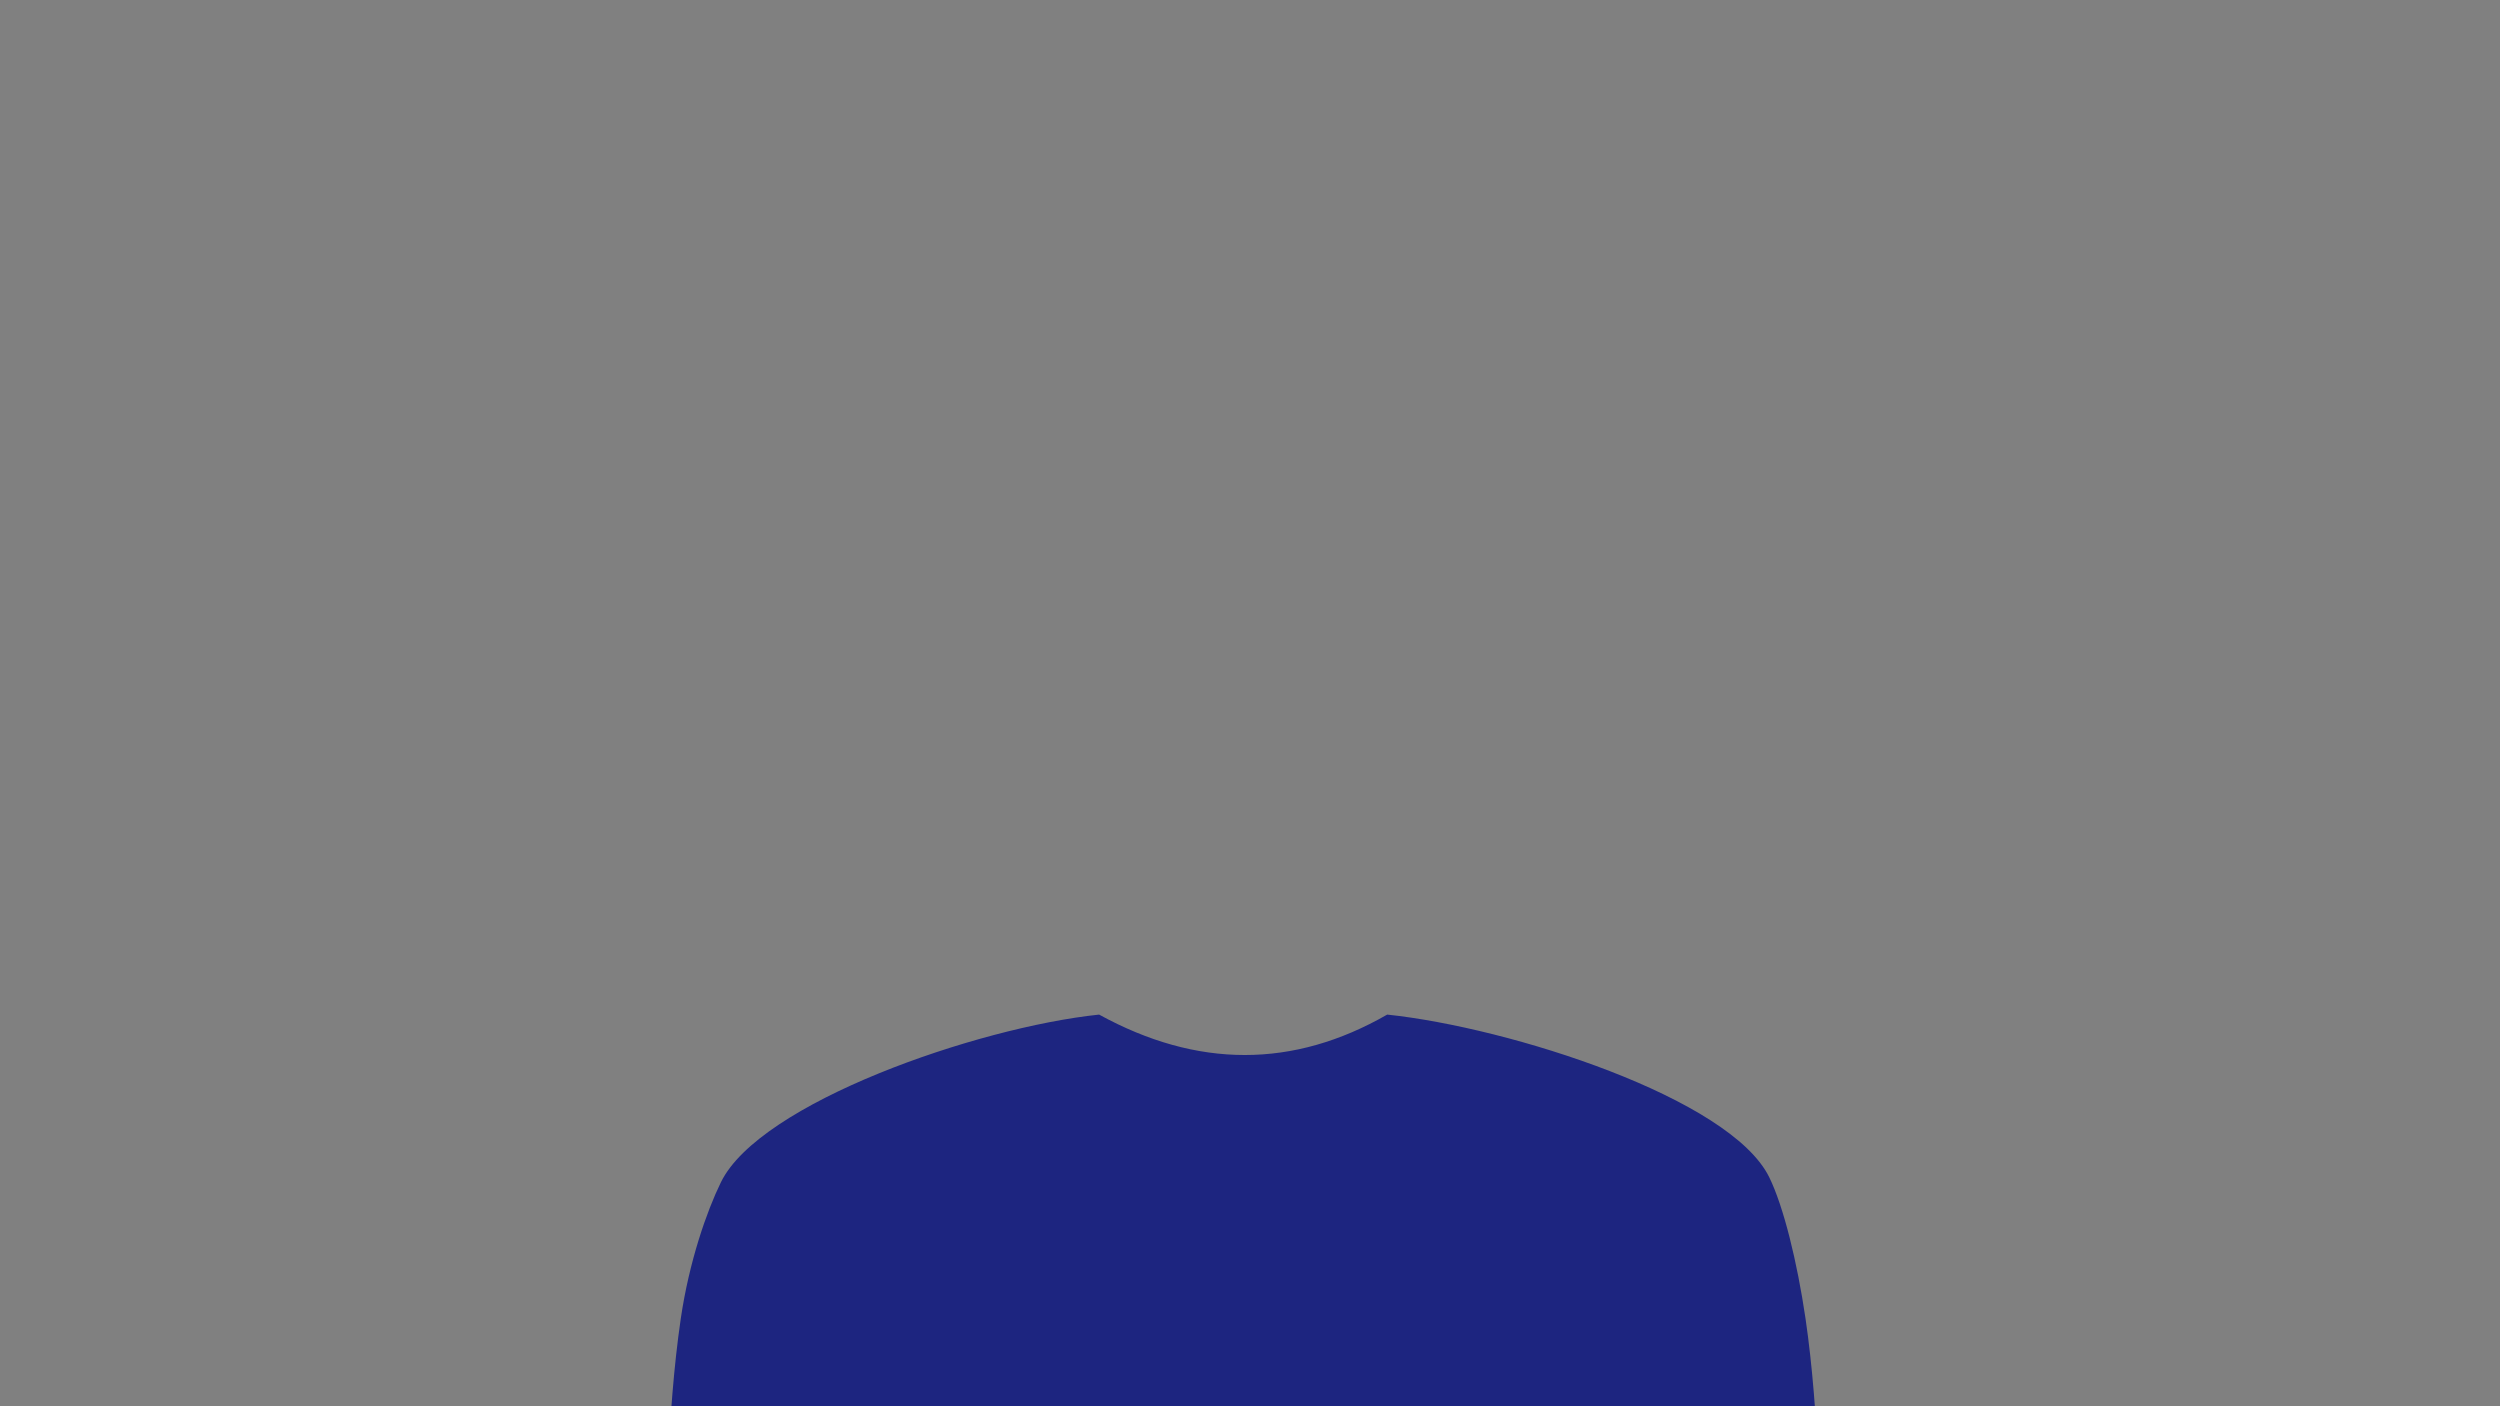 <?xml version="1.0" encoding="UTF-8" standalone="no"?>
<!-- Created with Inkscape (http://www.inkscape.org/) -->

<svg
   width="1280"
   height="720"
   viewBox="0 0 1280 720"
   version="1.1"
   id="svg1"
   sodipodi:docname="mudrac_parts.svg"
   inkscape:version="1.4 (e7c3feb100, 2024-10-09)"
   inkscape:export-filename="mudrac.png"
   inkscape:export-xdpi="96"
   inkscape:export-ydpi="96"
   xmlns:inkscape="http://www.inkscape.org/namespaces/inkscape"
   xmlns:sodipodi="http://sodipodi.sourceforge.net/DTD/sodipodi-0.dtd"
   xmlns:xlink="http://www.w3.org/1999/xlink"
   xmlns="http://www.w3.org/2000/svg"
   xmlns:svg="http://www.w3.org/2000/svg">
  <rect x="0" y="0" width="1280" height="720" fill="#808080" stroke="none"/>
  <sodipodi:namedview
     id="namedview1"
     pagecolor="#ffffff"
     bordercolor="#000000"
     borderopacity="0.25"
     inkscape:showpageshadow="2"
     inkscape:pageopacity="0.0"
     inkscape:pagecheckerboard="0"
     inkscape:deskcolor="#d1d1d1"
     inkscape:document-units="px"
     showguides="true"
     inkscape:zoom="0.25"
     inkscape:cx="-626"
     inkscape:cy="726"
     inkscape:window-width="1920"
     inkscape:window-height="1054"
     inkscape:window-x="0"
     inkscape:window-y="0"
     inkscape:window-maximized="1"
     inkscape:current-layer="layer1">
    <sodipodi:guide
       position="671.12,-1492.785"
       orientation="0,-1"
       id="guide1"
       inkscape:locked="false" />
    <sodipodi:guide
       position="481.947,-377.312"
       orientation="1,0"
       id="guide9"
       inkscape:locked="false" />
    <sodipodi:guide
       position="481.947,-377.239"
       orientation="0,-1"
       id="guide10"
       inkscape:locked="false" />
    <sodipodi:guide
       position="576.734,267.422"
       orientation="0,-1"
       id="guide11"
       inkscape:locked="false" />
    <sodipodi:guide
       position="-376.965,-577.992"
       orientation="1,0"
       id="guide12"
       inkscape:locked="false" />
    <sodipodi:guide
       position="-546.783,-29.417"
       orientation="0,-1"
       id="guide13"
       inkscape:locked="false" />
    <sodipodi:guide
       position="-376.965,29.659"
       orientation="0,-1"
       id="guide3"
       inkscape:locked="false" />
    <sodipodi:guide
       position="-450.707,211.248"
       orientation="0,-1"
       id="guide4"
       inkscape:locked="false" />
  </sodipodi:namedview>
  <defs
     id="defs1">
    <linearGradient
       id="linearGradient17"
       inkscape:collect="always">
      <stop
         style="stop-color:#000000;stop-opacity:1;"
         offset="0.38"
         id="stop17" />
      <stop
         style="stop-color:#4c0c64;stop-opacity:1;"
         offset="1"
         id="stop18" />
    </linearGradient>
    <inkscape:path-effect
       effect="simplify"
       id="path-effect47"
       is_visible="true"
       lpeversion="1.3"
       threshold="134.483"
       steps="1"
       smooth_angles="360"
       helper_size="0"
       simplify_individual_paths="false"
       simplify_just_coalesce="false" />
    <inkscape:path-effect
       effect="perspective-envelope"
       up_left_point="794.936,175.408"
       up_right_point="824.63,176.877"
       down_left_point="794.936,194.109"
       down_right_point="824.467,193.129"
       id="path-effect27"
       is_visible="true"
       lpeversion="1"
       deform_type="perspective"
       horizontal_mirror="false"
       vertical_mirror="false"
       overflow_perspective="false" />
    <inkscape:path-effect
       effect="clone_original"
       css_properties=""
       attributes="style,clip-path,mask"
       linkeditem="#g123"
       is_visible="true"
       method="d"
       allow_transforms="true"
       id="path-effect26"
       lpeversion="1" />
    <inkscape:path-effect
       effect="perspective-envelope"
       up_left_point="794.936,175.408"
       up_right_point="824.32,176.793"
       down_left_point="794.936,194.109"
       down_right_point="824.205,193.416"
       id="path-effect15"
       is_visible="true"
       lpeversion="1"
       deform_type="perspective"
       horizontal_mirror="false"
       vertical_mirror="false"
       overflow_perspective="false" />
    <inkscape:path-effect
       effect="clone_original"
       css_properties=""
       attributes="style,clip-path,mask"
       linkeditem="#g125"
       is_visible="true"
       method="d"
       allow_transforms="true"
       id="path-effect3"
       lpeversion="1" />
    <inkscape:path-effect
       effect="perspective-envelope"
       up_left_point="749.735,176.62"
       up_right_point="779.984,175.408"
       down_left_point="750.023,193.358"
       down_right_point="779.984,194.109"
       id="path-effect2"
       is_visible="true"
       lpeversion="1"
       deform_type="perspective"
       horizontal_mirror="false"
       vertical_mirror="false"
       overflow_perspective="false" />
    <radialGradient
       inkscape:collect="always"
       xlink:href="#linearGradient17"
       id="radialGradient25"
       gradientUnits="userSpaceOnUse"
       cx="731.369"
       cy="182.699"
       fx="731.369"
       fy="182.699"
       r="5.878"
       gradientTransform="translate(663.91,263.171)" />
  </defs>
  <g
     inkscape:label="character"
     inkscape:groupmode="layer"
     id="layer1">
    <path
       id="path15"
       style="opacity:1;fill:#f4c691;fill-opacity:1;stroke:none;stroke-width:3.948;stroke-linecap:round;stroke-linejoin:round;stroke-dasharray:none;stroke-opacity:1"
       inkscape:label="waist"
       d="m -438.101,448.458 c 0,0 14.647,65.264 -20.183,66.973 -34.83,1.709 -130.706,49.857 -131.461,91.977 -1.425,79.484 23.943,85.809 42.963,142.01 55.498,163.991 -10.858,489.218 -17.106,515.697 -3.517,14.906 141.349,60.914 156.154,46.379 18.54,-18.203 43.415,-17.709 59.984,-0.273 17.676,18.6 156.494,-28.711 152.607,-46.105 -10.424,-46.652 -54.025,-460.432 -9.615,-515.697 39.88,-49.628 42.599,-66.082 40.851,-142.01 -0.992,-43.079 -95.732,-89.877 -128.064,-90.654 -32.332,-0.777 -22.913,-68.295 -22.913,-68.295 z"
       sodipodi:nodetypes="czsssssssszcc" />
    <g
       id="g37"
       inkscape:label="cape_back"
       transform="matrix(1.974,0,0,1.974,-2039.639,7.608)"
       inkscape:export-filename="../main_character/cape_back.svg"
       inkscape:export-xdpi="96"
       inkscape:export-ydpi="96">
      <path
         id="path32-6"
         style="fill:#070d52;fill-opacity:1;stroke:none;stroke-width:0.6;stroke-linecap:round;stroke-linejoin:round;stroke-dasharray:none;stroke-opacity:1"
         inkscape:label="back_down"
         d="m 1196.052,720 c 0.14,122.929 -0.543,294.404 -0.543,294.404 0,0 46.095,8.018 69.371,7.969 25.758,-0.055 50.974,-9.093 76.732,-9.146 20.83,-0.043 41.251,7.237 62.08,7.139 21.249,-0.1 42.029,-6.977 63.26,-7.877 16.306,-0.691 48.924,1.916 48.924,1.916 0,0 -0.685,-171.476 -0.545,-294.404 h -53.332 L 1336.853,596.111 1229.999,720 Z" />
      <path
         id="path21"
         style="fill:#1d2580;fill-opacity:1;stroke:none;stroke-width:0.6;stroke-linecap:round;stroke-linejoin:round;stroke-dasharray:none;stroke-opacity:1"
         inkscape:label="back_up"
         d="m 1196.052,720 h 33.947 l 106.853,-123.889 125.147,123.889 h 53.332 c 0.068,-59.991 0.277,-111.248 0.965,-119.912 2.097,-26.419 -9.646,-183.254 -10.484,-197.932 -0.53,-9.274 -0.537,-38.716 -4.258,-64.018 -2.167,-14.741 -5.7,-29.071 -9.405,-36.636 -10.064,-20.548 -67.225,-38.845 -99.095,-42.2 -24.348,13.978 -49.256,13.978 -74.723,0 -31.87,3.355 -88.018,22.919 -98.082,43.467 -3.705,7.564 -8.251,20.628 -10.418,35.369 -3.72,25.301 -3.728,54.744 -4.258,64.018 -0.839,14.677 -12.581,171.513 -10.484,197.932 0.688,8.664 0.895,59.921 0.963,119.912 z"
         sodipodi:nodetypes="cccccssssccscssc" />
    </g>
    <g
       id="g31"
       inkscape:label="leg_l"
       style="fill:#f4c691;fill-opacity:1;stroke:none"
       transform="matrix(1.974,0,0,1.974,-608.665,7.608)">
      <path
         style="opacity:1;fill:#f4c691;fill-opacity:1;stroke:none;stroke-width:2;stroke-linecap:round;stroke-linejoin:round;stroke-dasharray:none;stroke-opacity:1"
         d="m 549.338,877.529 c 0.235,-12.92 3.387,-31.87 8.452,-39.926 7.739,-12.308 19.246,-10.375 26.153,-10.438 7.429,-0.068 13.342,5.2 16.414,16.055 3.249,11.478 2.669,32.199 2.992,43.514 0.629,22.016 0.587,158.594 -5.749,165.767 -6.337,7.173 -23.444,9.291 -30.732,-0.531 -4.498,-6.062 -5.197,-25.118 -8.995,-58.856 -5.57,-49.488 -8.736,-104.56 -8.536,-115.585 z"
         id="path17"
         sodipodi:nodetypes="sssssssss"
         inkscape:label="leg_lower_l" />
      <path
         style="opacity:1;fill:#f4c691;fill-opacity:1;stroke:none;stroke-width:2;stroke-linecap:round;stroke-linejoin:round;stroke-dasharray:none;stroke-opacity:1"
         d="m 536.347,720 c -4.193,-32.687 -5.295,-80.8 7.968,-100.203 6.195,-9.063 20.777,-10.364 31.674,-9.028 12.397,1.52 27.51,8.071 32.486,18.673 10.991,23.416 6.29,98.128 3.774,115.74 -2.516,17.613 -5.452,80.096 -15.097,95.192 -9.645,15.097 -40.677,3.355 -40.677,-15.935 0,-19.29 -15.633,-69.398 -20.129,-104.44 z"
         id="path16"
         sodipodi:nodetypes="ssasssss"
         inkscape:label="leg_upper_l" />
    </g>
    <g
       id="g32"
       inkscape:label="leg_r"
       transform="matrix(-1.974,0,0,1.974,1881.636,17.115)"
       style="fill:#f4c691;fill-opacity:1;stroke:none">
      <use
         x="0"
         y="0"
         xlink:href="#path17"
         id="use31"
         inkscape:label="leg_lower_r"
         style="opacity:1;fill:#f4c691;fill-opacity:1;stroke:none" />
      <use
         x="0"
         y="0"
         xlink:href="#path16"
         id="use32"
         inkscape:label="leg_upper_r"
         style="opacity:1;fill:#f4c691;fill-opacity:1;stroke:none" />
    </g>
    <g
       id="g29"
       inkscape:label="torso"
       style="fill:#f4c691;fill-opacity:1;stroke:none"
       transform="matrix(1.974,0,0,1.974,-608.665,7.608)" />
    <g
       id="g23"
       inkscape:label="shoes"
       transform="matrix(1.974,0,0,1.974,-614.321,313.078)">
      <g
         id="g8"
         inkscape:label="shoe_r"
         transform="matrix(-1.51,0,0,1.51,1400.116,66.555)"
         style="display:inline">
        <path
           style="fill:#322505;fill-opacity:1;stroke-width:0.6;stroke-linecap:round;stroke-linejoin:round"
           d="m 457.145,684.126 c -2.597,1.839 -1.768,10.165 2.475,11.667 h 38.184 c 3.717,0 5.933,-9.281 2.74,-12.816 -3.709,-4.107 -36.858,-3.484 -43.399,1.149 z"
           id="path6"
           sodipodi:nodetypes="sccss" />
        <path
           style="fill:#3e2d06;fill-opacity:1;stroke-width:0.6;stroke-linecap:round;stroke-linejoin:round"
           d="m 457.145,684.126 c 8.132,-13.435 7.078,-30.149 9.907,-29.795 2.828,0.354 19.684,-1.932 22.159,1.25 2.475,3.182 0.08,20.764 8.079,25.949 -17.231,-0.453 -31.175,-0.34 -40.145,2.596 z"
           id="path7"
           sodipodi:nodetypes="csscc" />
        <path
           style="fill:#322505;fill-opacity:1;stroke-width:0.6;stroke-linecap:round;stroke-linejoin:round"
           d="m 483.944,654.279 c 1.103,5.883 3.545,19.792 7.285,24.796 -0.598,-3.994 -4.554,-17.085 -3.826,-24.393 -1.149,-0.264 -2.303,-0.35 -3.459,-0.403 z"
           id="path8"
           sodipodi:nodetypes="cccc" />
      </g>
      <g
         id="g8-2"
         inkscape:label="shoe_l"
         transform="matrix(1.51,0,0,1.51,-136.153,66.555)"
         style="display:inline">
        <path
           style="fill:#322505;fill-opacity:1;stroke-width:0.6;stroke-linecap:round;stroke-linejoin:round"
           d="m 457.145,684.126 c -2.597,1.839 -1.768,10.165 2.475,11.667 h 38.184 c 3.717,0 5.933,-9.281 2.74,-12.816 -3.709,-4.107 -36.858,-3.484 -43.399,1.149 z"
           id="path6-6"
           sodipodi:nodetypes="sccss" />
        <path
           style="fill:#3e2d06;fill-opacity:1;stroke-width:0.6;stroke-linecap:round;stroke-linejoin:round"
           d="m 457.145,684.126 c 8.132,-13.435 7.078,-30.149 9.907,-29.795 2.828,0.354 19.684,-1.932 22.159,1.25 2.475,3.182 0.08,20.764 8.079,25.949 -17.231,-0.453 -31.175,-0.34 -40.145,2.596 z"
           id="path7-4"
           sodipodi:nodetypes="csscc" />
        <path
           style="fill:#322505;fill-opacity:1;stroke-width:0.6;stroke-linecap:round;stroke-linejoin:round"
           d="m 483.944,654.279 c 1.103,5.883 3.545,19.792 7.285,24.796 -0.598,-3.994 -4.554,-17.085 -3.826,-24.393 -1.149,-0.264 -2.303,-0.35 -3.459,-0.403 z"
           id="path8-12"
           sodipodi:nodetypes="cccc" />
      </g>
    </g>
    <g
       id="g27"
       inkscape:label="face"
       transform="matrix(1.974,0,0,1.974,-1860.964,-404.823)">
      <path
         style="fill:#f4c691;fill-opacity:1;stroke:#000000;stroke-linecap:round;stroke-linejoin:round;stroke-opacity:1"
         d="m 834.673,162.622 c 7.18,12.857 0.241,58.072 -2.857,67.502 -3.864,11.761 -27.954,27.528 -43.742,27.517 -26.952,-0.018 -39.861,-18.702 -42.215,-27.517 -2.424,-9.079 -5.293,-55.885 -1.48,-65.668 25.293,-6.332 64.16,-8.721 90.294,-1.833 z"
         id="path1"
         sodipodi:nodetypes="cssscc"
         inkscape:label="skin" />
      <path
         id="path3"
         style="fill:#838383;fill-opacity:1;stroke:#797979;stroke-width:0.8;stroke-linecap:round;stroke-linejoin:round;stroke-dasharray:none;stroke-opacity:1"
         d="m 788.539,222.378 c -13.735,-0.08 -17.122,7.375 -27.426,5.213 -2.819,6.664 -1.599,15.537 0.453,22.449 1.829,1.152 3.368,4.21 3.367,6.947 -9.9e-4,4.254 6.598,8.508 9.099,9.651 4.702,2.148 11.836,1.354 14.104,10.601 6.221,-6.312 8.078,-4.562 12.751,-8.924 1.552,-1.448 4.007,-7.103 7.016,-9.174 2.325,-1.6 6.324,-11.078 7.745,-11.648 0.637,-4.571 1.611,-13.083 0.302,-20.729 -10.258,1.625 -13.952,-4.307 -27.41,-4.385 z m -0.522,10.61 c 4.27,-0.03 13.341,4.041 18.379,2.75 1.481,-0.38 4.403,0.051 5.531,-1.355 -2.306,7.562 -2.968,7.359 -6.419,10.821 -3.711,3.724 -11.625,2.31 -16.97,2.31 -5.344,0 -15.059,1.22 -18.32,-2.374 -3.946,-4.35 -3.042,-3.81 -4.671,-10.279 1.299,1.429 2.553,1.444 4.533,1.974 4.547,1.216 13.78,-3.817 17.936,-3.846 z"
         sodipodi:nodetypes="sccsscssccssscssscss"
         inkscape:label="beard" />
      <path
         style="stroke-width:0.947;stroke-linecap:round;stroke-linejoin:round"
         d="m 787.449,194.18 c -2.67,7.356 -0.934,7.885 -7.835,17.581 -1.226,1.723 -1.873,3.272 -1.73,4.688 0.143,1.416 1.018,2.675 2.529,3.319 3.299,1.405 5.24,1.157 7.837,-0.385 -2.833,1.123 -4.775,0.897 -7.413,-0.464 -1.254,-0.647 -1.9,-1.487 -2.009,-2.566 -0.109,-1.079 0.349,-2.452 1.541,-4.015 2.694,-3.53 5.79,-7.912 7.081,-18.158 z"
         id="path2"
         sodipodi:nodetypes="cssscsssc"
         inkscape:label="nose" />
      <g
         id="g125"
         inkscape:label="r_eye"
         transform="matrix(0.889,0,0,0.889,90.042,20.525)">
        <path
           style="fill:#ffffff;fill-opacity:1;stroke:#000000;stroke-width:0.5;stroke-linecap:round;stroke-linejoin:round;stroke-dasharray:none;stroke-opacity:1"
           d="m 795.472,190.99 c 6.098,-3.962 9.91,-9.782 18.203,-10.151 4.095,-0.182 7.727,0.485 11.662,0.119 0.413,-0.038 0.458,0.096 0.497,0.231 0.865,3.06 -3.863,11.283 -9.167,12.468 -6.847,1.529 -17.578,-1.252 -20.997,-2.012 -0.432,-0.096 -0.731,-0.009 -0.733,-0.275 -0.002,-0.231 0.167,-0.141 0.536,-0.381 z"
           id="path4"
           sodipodi:nodetypes="ssssssss"
           inkscape:label="white" />
        <path
           style="fill:#929292;fill-opacity:1;stroke:#797979;stroke-width:0.6;stroke-linecap:round;stroke-linejoin:round;stroke-dasharray:none;stroke-opacity:1"
           d="m 822.812,179.02 c -2.818,-0.171 -12.587,-0.421 -15.492,0.739 -2.905,1.16 -6.316,4.843 -7.546,5.416 -1.515,0.705 -3.126,1.44 -3.606,0.212 -0.186,-0.475 0.461,-1.503 1.559,-2.636 2.629,-2.712 7.377,-6.787 10.569,-7.032 3.554,-0.272 13.982,-0.441 15.197,-0.183 1.351,0.286 1.881,0.794 1.893,1.798 0.013,1.128 -1.415,1.757 -2.574,1.686 z"
           id="path112-1"
           sodipodi:nodetypes="sssssssss"
           inkscape:label="eyebrow" />
        <g
           id="g122-9"
           transform="translate(88.077,17.569)"
           inkscape:label="cornea">
          <g
             id="g120-8"
             transform="matrix(0.809,0,0,0.809,131.732,22.718)">
            <circle
               style="fill:url(#radialGradient25);fill-opacity:1;stroke:none;stroke-width:1.002;stroke-linecap:round;stroke-linejoin:round;stroke-dasharray:none;stroke-opacity:1"
               id="path113-8"
               cx="731.369"
               cy="182.699"
               r="5.878" />
          </g>
          <g
             id="g121-3"
             transform="matrix(0.088,0,0,0.088,663.605,155.854)">
            <path
               style="font-size:7.382px;font-family:'Liberation Sans';-inkscape-font-specification:'Liberation Sans';fill:#ffffff;fill-opacity:1;stroke-width:3.944;stroke-linecap:round;stroke-linejoin:round"
               d="m 671.474,157.052 c -1.872,-5.35 -3.814,-9.406 -6.033,-12.033 -5.86,-0.542 -6.08,-1.351 -6.027,-2.77 0.092,-2.564 3.95,-2.498 5.327,-2.498 2.378,0 4.322,0.811 5.833,2.433 1.511,1.622 3.1,4.622 4.766,9 3.846,8.627 9.462,25.568 12.446,34.324 0.582,1.711 0.567,3.629 -0.937,3.986 -1.504,0.357 -2.291,0.222 -3.386,-2.288 -1.095,-2.51 -9.29,-24.355 -9.29,-24.355 0,0 -7.268,16.186 -11.343,24.846 -1.446,3.074 -3.03,2.659 -4.129,2.296 -0.997,-0.331 -1.468,-2.393 -1.077,-3.368 2.915,-7.28 13.849,-29.573 13.849,-29.573 z"
               id="text120-6-9-3"
               aria-label="λ"
               sodipodi:nodetypes="ccssscszzcsssc" />
          </g>
        </g>
      </g>
      <g
         id="g2"
         transform="matrix(0.889,0,0,0.889,91.3,20.525)"
         inkscape:label="l_eye">
        <use
           x="0"
           y="0"
           xlink:href="#path4"
           id="use20"
           inkscape:label="white"
           transform="matrix(-1,0,0,1,1568.745,0)" />
        <use
           x="0"
           y="0"
           xlink:href="#path112-1"
           id="use21"
           inkscape:label="eyebrow"
           transform="matrix(-1,0,0,1,1569.268,0)" />
        <use
           x="0"
           y="0"
           xlink:href="#g122-9"
           id="use2"
           transform="translate(-53.812)"
           inkscape:label="cornea" />
      </g>
      <g
         id="g21"
         inkscape:label="blink"
         style="display:none">
        <path
           d="m 668.619,164.478 c -1.484,3.519 -4.586,7.55 -8.244,8.367 -6.847,1.529 -17.578,-1.252 -20.997,-2.012 l 7.781,-7.182 7.421,-2.794 13.034,-0.111 z"
           style="fill:#f4c691;fill-opacity:1;stroke:none;stroke-width:0.5;stroke-linecap:round;stroke-linejoin:round;stroke-dasharray:none;stroke-opacity:1"
           id="path1-4"
           transform="translate(157.28,19.799)"
           inkscape:label="fill_r"
           sodipodi:nodetypes="csccccc" />
        <path
           d="m 825.899,184.277 c -1.484,3.519 -4.586,7.55 -8.244,8.367 -6.847,1.529 -17.578,-1.252 -20.997,-2.012"
           style="display:inline;fill:none;fill-opacity:1;stroke:#000000;stroke-width:0.5;stroke-linecap:round;stroke-linejoin:round;stroke-dasharray:none;stroke-opacity:1"
           id="path1-4-2"
           inkscape:label="lid_r"
           sodipodi:nodetypes="csc" />
        <use
           x="0"
           y="0"
           xlink:href="#path1-4"
           id="use22"
           transform="matrix(-1,0,0,1,1575.795,-9.9442605e-7)"
           inkscape:label="fill_l" />
        <use
           x="0"
           y="0"
           xlink:href="#path1-4-2"
           id="use23"
           transform="matrix(-1,0,0,1,1575.795,-9.9442605e-7)"
           inkscape:label="lid_l" />
      </g>
      <g
         id="g19"
         inkscape:label="mouth"
         transform="translate(56.439,9.29)">
        <path
           style="display:none;fill:none;fill-opacity:1;stroke:#000000;stroke-width:1.002;stroke-linecap:round;stroke-linejoin:round;stroke-dasharray:none;stroke-opacity:1"
           d="m 719.942,230.884 c 1.643,-2.658 16.955,2.522 24.5,0"
           id="path123"
           sodipodi:nodetypes="cc"
           inkscape:label="mouth_uneasy"
           sodipodi:insensitive="true" />
        <path
           style="display:inline;fill:none;fill-opacity:1;stroke:#000000;stroke-width:1.002;stroke-linecap:round;stroke-linejoin:round;stroke-dasharray:none;stroke-opacity:1"
           d="m 719.924,229.935 c 3.194,1.44 16.607,3.348 24.5,0"
           id="path123-0"
           sodipodi:nodetypes="cc"
           inkscape:label="mouth_happy"
           sodipodi:insensitive="true" />
        <path
           d="m 720.012,231.432 c 3.243,-1.608 16.719,-3.6 24.5,0"
           style="display:none;fill:none;fill-opacity:1;stroke:#000000;stroke-width:1.002;stroke-linecap:round;stroke-linejoin:round;stroke-dasharray:none;stroke-opacity:1"
           id="path1-5"
           inkscape:label="mouth_sad"
           sodipodi:insensitive="true" />
        <g
           id="g30"
           transform="translate(-42.931,53.839)"
           inkscape:label="open_mouth"
           sodipodi:insensitive="true"
           style="display:none">
          <path
             d="m 785.339,176.655 c -4.621,4.239 -16.039,3.849 -20.292,-0.04 4.663,-1.2 13.769,-2.065 20.292,0.04 z"
             style="fill:#342605;fill-opacity:1;stroke:#000000;stroke-width:0.6;stroke-linecap:round;stroke-linejoin:round;stroke-dasharray:none;stroke-opacity:1"
             id="path1-5-8-6"
             sodipodi:nodetypes="ccc"
             inkscape:label="hole" />
          <path
             style="fill:#b85656;fill-opacity:1;stroke:#000000;stroke-width:0.25;stroke-linecap:round;stroke-linejoin:round;stroke-dasharray:none;stroke-opacity:1"
             d="m 779.451,179.306 c -2.589,0.504 -5.469,0.498 -8.066,0.03 1.621,-1.14 6.439,-1.083 8.066,-0.03 z"
             id="path29-9"
             sodipodi:nodetypes="ccc"
             inkscape:label="thongue" />
        </g>
      </g>
      <g
         id="g46"
         transform="matrix(1.985,0,0,1.985,-641.872,-175.719)"
         style="fill:#705b14;fill-opacity:1;stroke-width:0.504;stroke-dasharray:none"
         inkscape:label="hair">
        <path
           style="fill:#929292;fill-opacity:1;stroke:#797979;stroke-width:0.504;stroke-linecap:round;stroke-linejoin:round;stroke-dasharray:none;stroke-opacity:1"
           d="m 697.624,186.503 0.49,-14.079 c 7.119,0.539 14.36,0.833 21.534,0.548 8.08,-0.321 15.392,-1.231 24.127,-2.54 l 0.676,12.793 c 0.621,3.42 0.439,4.558 0.933,7.972 2.356,-3.09 2.658,-3.395 3.358,-5.555 0.345,-11.865 4.053,-29.892 -7.737,-33.68 -11.232,-3.609 -30.286,-5.568 -38.672,1.674 -2.658,0.401 -5.131,3.069 -6.407,4.946 -2.706,3.983 -4.043,15.072 -2.135,26.778 0,0 3.814,1.72 3.834,1.143 z"
           id="path33"
           sodipodi:nodetypes="scaccccscscs" />
        <path
           style="fill:none;fill-opacity:1;stroke:#000000;stroke-width:0.504;stroke-linecap:round;stroke-linejoin:round;stroke-dasharray:none;stroke-opacity:1"
           d="m 702.333,153.635 c -0.581,5.692 -0.163,10.433 0.694,11.943"
           id="path36"
           sodipodi:nodetypes="cc" />
      </g>
      <path
         style="fill:#f4c691;fill-opacity:1;stroke:#000000;stroke-width:0.8;stroke-linecap:round;stroke-linejoin:round;stroke-dasharray:none;stroke-opacity:1"
         d="m 743.505,210.621 c -8.498,-3.093 -8.625,-12.751 -8.693,-15.89 -0.067,-3.139 2.98,-5.758 4.53,-5.303 1.55,0.456 2.708,4.512 3.475,4.935 z"
         id="path31-7-5"
         sodipodi:nodetypes="csscc"
         inkscape:label="ear_l" />
      <use
         x="0"
         y="0"
         xlink:href="#path31-7-5"
         id="use40"
         inkscape:label="ear_r"
         transform="matrix(-1,0,0,1,1579.128,0)" />
    </g>
    <g
       id="g14"
       transform="matrix(1.965,0.19,-0.19,1.965,-1827.351,-559.768)"
       style="fill:#13336a;fill-opacity:1;stroke:#1c4c9f;stroke-width:2;stroke-dasharray:none;stroke-opacity:1"
       inkscape:label="hat">
      <path
         style="fill:#13336a;fill-opacity:1;stroke:#1c4c9f;stroke-width:2;stroke-linecap:round;stroke-linejoin:round;stroke-dasharray:none;stroke-opacity:1"
         d="m 706.155,141.174 c -8.375,2 -20.375,7.625 -18.375,9.125 2,1.5 184,7.5 197,1 13,-6.5 -10.653,-13.976 -14,-15 -12.25,-3.75 -156.25,2.875 -164.625,4.875 z"
         id="path10"
         sodipodi:nodetypes="zsssz"
         inkscape:label="base" />
      <path
         style="fill:#13336a;fill-opacity:1;stroke:#1c4c9f;stroke-width:2;stroke-linecap:round;stroke-linejoin:round;stroke-dasharray:none;stroke-opacity:1"
         d="m 734.908,143.903 c -1.366,-2.446 2.345,-7.445 4.743,-11.044 34.926,-52.428 28.949,-29.718 51.983,-65.133 6.95,-7.819 53.962,-20.251 61.896,-15.677 7.952,4.584 23.217,27.164 23.217,27.164 -16.092,-7.687 -34.562,-8.603 -36.467,-6.164 -3.898,4.992 -16.013,17.592 -14.75,20.75 0,0 26.242,44.137 20.901,48.846 -5.512,4.86 -36.673,2.977 -52.121,3.23 -19.041,0.311 -56.813,2.662 -59.402,-1.972 z"
         id="path11"
         sodipodi:nodetypes="sscscscsss"
         inkscape:label="top" />
    </g>
    <g
       id="g39"
       inkscape:label="trousers"
       transform="matrix(1.974,0,0,1.974,-1566.656,324.784)">
      <path
         style="opacity:1;fill:#383838;fill-opacity:1;stroke:none;stroke-width:0.6;stroke-linecap:round;stroke-linejoin:round;stroke-dasharray:none;stroke-opacity:1"
         d="m 534.599,877.529 c 6.29,-0.839 7.215,-2.021 10.914,-2.01 3.469,0.01 6.761,1.746 10.225,1.945 4.375,0.251 8.729,-0.966 13.111,-0.962 2.709,0 8.105,0.608 8.105,0.608 0,0 1.379,-215.9 0.121,-219.884 -1.258,-3.984 -16.329,-13.758 -29.774,-13.711 -13.107,0.045 -23.942,2.534 -27.268,11 -1.857,4.726 -0.576,43.942 2.62,85.857 4.744,62.214 11.947,137.157 11.947,137.157 z"
         id="path34"
         sodipodi:nodetypes="caaacssssc"
         inkscape:label="trousers_leg_l" />
      <path
         id="path16-7-8"
         style="fill:#383838;fill-opacity:1;stroke:none;stroke-width:2;stroke-linecap:round;stroke-linejoin:round;stroke-dasharray:none;stroke-opacity:1"
         inkscape:label="trousers_top_l"
         d="m 515.848,428.563 c 0,0 -8.845,41.039 -10.203,61.636 -1.355,20.551 -0.422,41.825 2.056,62.57 0.613,4.775 1.829,11.418 2.418,17.167 0.54,5.27 0.325,9.909 1.019,15.86 3.444,29.533 5.977,52.562 8.037,82.475 2.097,1.631 56.999,2.243 57.377,1.865 0.642,-0.642 0.383,-1.843 4.217,-26.594 3.834,-24.751 7.447,-110.674 21.988,-150.469 6.771,-39.361 -0.609,-64.511 -0.609,-64.511 z"
         sodipodi:nodetypes="cssascczccc" />
      <path
         id="path16-7"
         style="opacity:1;fill:#383838;fill-opacity:1;stroke:none;stroke-width:2;stroke-linecap:round;stroke-linejoin:round;stroke-dasharray:none;stroke-opacity:1"
         inkscape:label="trousers_top_r"
         d="m 602.757,493.344 c 12.396,39.842 18.398,125.773 22.08,151.1 3.682,25.326 3.59,26.061 4.234,26.705 0.379,0.379 55.511,-0.235 57.617,-1.873 1.59,-27.2 4.026,-56.276 8.217,-85.482 0.729,-5.077 0.567,-9.96 1.099,-14.917 0.561,-5.218 1.59,-10.793 2.205,-15.587 2.387,-18.609 3.927,-41.852 2.066,-62.67 -1.811,-20.267 -11.472,-62.057 -11.472,-62.057 h -86.66 c 0,0 -10.408,30.942 0.612,64.781 z"
         sodipodi:nodetypes="czccsassccc" />
      <path
         style="fill:#383838;fill-opacity:1;stroke:none;stroke-width:0.6;stroke-linecap:round;stroke-linejoin:round;stroke-dasharray:none;stroke-opacity:1"
         d="m 644.497,880.407 c 6.29,-0.839 7.215,-2.021 10.914,-2.01 3.469,0.01 6.761,1.746 10.225,1.945 4.375,0.251 8.729,-0.966 13.111,-0.962 2.709,0 8.105,0.608 8.105,0.608 0,0 1.379,-215.9 0.121,-219.884 -1.258,-3.984 -16.329,-13.758 -29.774,-13.711 -13.107,0.045 -23.942,2.534 -27.268,11 -1.857,4.726 -0.576,43.942 2.62,85.857 4.744,62.214 11.947,137.157 11.947,137.157 z"
         id="path34-8"
         sodipodi:nodetypes="caaacssssc"
         inkscape:label="trousers_leg_r" />
    </g>
    <path
       id="path32-2-6"
       style="fill:#b6b6b6;fill-opacity:1;stroke:none;stroke-width:1.184;stroke-linecap:round;stroke-linejoin:round;stroke-dasharray:none;stroke-opacity:1"
       d="m -450.707,508.752 c -62.905,6.622 -173.725,45.236 -193.59,85.793 -33.16,67.702 33.371,132.686 88.272,163.197 36.937,39.79 6.782,405.429 -12.346,435.523 23.453,-1.673 45.438,6.607 68.131,10.086 22.214,3.405 44.269,7.937 66.59,10.558 20.433,2.399 41.035,6.398 61.539,4.716 22.027,-1.808 42.402,-13.629 64.398,-15.775 17.706,-1.728 35.532,2.968 53.314,2.437 22.53,-0.673 53.307,-8.109 67.246,-7.115 -19.127,-30.094 -47.689,-400.64 -10.751,-440.429 58.558,-45.062 126.412,-89.136 88.272,-163.197 -22.198,-43.104 -129.448,-74.222 -193.59,-85.793 -24.851,13.64 -49.431,20.51 -73.742,20.663 -24.311,-0.153 -48.892,-7.023 -73.742,-20.663 z"
       sodipodi:nodetypes="csccaaaaaccsccc"
       inkscape:label="shirt" />
    <g
       id="g15"
       inkscape:label="arm_l"
       transform="translate(974.737,-154.872)">
      <path
         style="fill:#f4c691;fill-opacity:1;stroke:none;stroke-width:3.948;stroke-linecap:round;stroke-linejoin:round;stroke-dasharray:none;stroke-opacity:1"
         d="m -1681.756,1346.512 c 17.975,30.729 -4.885,82.961 -12.387,93.376 -7.502,10.415 -18.24,19.667 -23.313,13.645 -9.237,-10.964 13.19,-46.491 5.831,-50.625 -5.38,-3.022 -18.581,7.554 -22.227,60.718 -1.429,20.841 1.247,50.593 -8.448,57.751 -9.695,7.159 -22.152,-47.966 -21.948,-69.155 0.208,-21.567 9.932,-86.558 23.786,-102.965 13.854,-16.407 41.616,-31.963 58.707,-2.746 z"
         id="path18"
         sodipodi:nodetypes="sssssssss"
         inkscape:label="hand_l" />
      <path
         style="fill:#f4c691;fill-opacity:1;stroke:none;stroke-width:1.184;stroke-linecap:round;stroke-linejoin:round"
         d="m -1665.991,1321.694 c 7.931,-18.685 29.365,-52.605 51.355,-105.979 20.939,-50.82 33.595,-99.122 29.844,-112.128 -5.512,-19.112 -25.165,-38.982 -41.942,-35.528 -16.777,3.454 -51.479,44.984 -71.063,102.686 -6.364,18.752 -16.67,43.421 -20.893,70.733 -7.479,48.37 -12.886,96.825 -6.422,121.335 4.826,18.301 31.323,24.373 59.121,-41.12 z"
         id="path14"
         sodipodi:nodetypes="ssssssss"
         inkscape:label="arm_lower_l" />
      <path
         style="fill:#f4c691;fill-opacity:1;stroke:none;stroke-width:1.184;stroke-linecap:round;stroke-linejoin:round"
         d="m -1530.284,737.004 c -31.827,-4.648 -95.203,19.597 -106.812,92.724 -11.475,72.288 -11.503,174.829 -15.79,210.205 -4.29,35.405 -19.738,73.029 21.711,85.859 41.449,12.829 58.226,-16.777 70.068,-58.226 11.843,-41.449 32.55,-153.087 28.619,-180.599 -5.921,-41.449 42.147,-54.138 45.396,-88.87 2.417,-25.828 -11.367,-56.444 -43.194,-61.092 z"
         id="path13"
         sodipodi:nodetypes="zssssssz"
         inkscape:label="arm_upper_l" />
      <path
         id="path32-2-6-3"
         style="fill:#b6b6b6;fill-opacity:1;stroke:none;stroke-width:1.184;stroke-linecap:round;stroke-linejoin:round;stroke-dasharray:none;stroke-opacity:1"
         d="m -1610.081,736.903 c -12.756,10.662 -25.237,53.23 -29.515,82.324 -7.343,49.938 -7.358,108.05 -8.404,126.355 40.479,0.326 79.374,3.736 104.948,30.15 6.295,6.502 12.29,-63.118 12.29,-63.118 179.06,-67.401 31.912,-268.678 -79.319,-175.711 z"
         sodipodi:nodetypes="sscscs"
         inkscape:label="shirt" />
      <g
         id="g13"
         inkscape:label="arm_upper_l" />
    </g>
    <g
       id="g3"
       inkscape:label="arm_r"
       transform="translate(775.39,1358.008)">
      <path
         style="fill:#f4c691;fill-opacity:1;stroke:none;stroke-width:1.184;stroke-linecap:round;stroke-linejoin:round"
         d="m -837.907,-197.369 c -7.931,-18.685 -29.365,-52.605 -51.355,-105.979 -20.938,-50.82 -33.595,-99.122 -29.844,-112.128 5.512,-19.112 25.165,-38.982 41.942,-35.528 16.777,3.454 51.479,44.984 71.063,102.686 6.364,18.752 16.67,43.421 20.893,70.733 7.479,48.37 12.886,96.825 6.422,121.335 -4.826,18.301 -31.323,24.373 -59.121,-41.12 z"
         id="use26"
         sodipodi:nodetypes="ssssssss"
         inkscape:label="arm_lower_r"
         inkscape:transform-center-x="-40"
         inkscape:transform-center-y="127" />
      <path
         style="fill:#f4c691;fill-opacity:1;stroke:none;stroke-width:3.948;stroke-linecap:round;stroke-linejoin:round;stroke-dasharray:none;stroke-opacity:1"
         d="m -816.348,-163.446 c -17.975,30.729 4.885,82.961 12.387,93.376 7.502,10.415 18.24,19.667 23.313,13.645 9.237,-10.964 -13.19,-46.491 -5.831,-50.625 5.38,-3.022 18.581,7.554 22.227,60.718 1.429,20.841 -1.247,50.592 8.448,57.751 9.695,7.158 22.152,-47.966 21.948,-69.155 -0.208,-21.567 -9.932,-86.558 -23.786,-102.965 -13.854,-16.407 -41.616,-31.963 -58.707,-2.746 z"
         id="use27"
         sodipodi:nodetypes="sssssssss"
         inkscape:label="hand_r" />
      <g
         id="g1"
         inkscape:label="arm_upper_r">
        <path
           style="fill:#f4c691;fill-opacity:1;stroke:none;stroke-width:1.184;stroke-linecap:round;stroke-linejoin:round"
           d="m -973.614,-782.059 c 31.827,-4.648 95.203,19.597 106.812,92.724 11.475,72.288 11.503,174.829 15.79,210.205 4.291,35.405 19.738,73.029 -21.711,85.858 -41.449,12.829 -58.226,-16.777 -70.068,-58.226 -11.843,-41.449 -32.55,-153.087 -28.619,-180.599 5.921,-41.449 -42.147,-54.138 -45.396,-88.87 -2.416,-25.828 11.367,-56.444 43.194,-61.092 z"
           id="use25"
           sodipodi:nodetypes="zssssssz"
           inkscape:label="arm_upper_l"
           inkscape:transform-center-x="-44"
           inkscape:transform-center-y="156" />
        <path
           id="path32-2-6-4"
           style="fill:#b6b6b6;fill-opacity:1;stroke:none;stroke-width:1.184;stroke-linecap:round;stroke-linejoin:round;stroke-dasharray:none;stroke-opacity:1"
           d="m -973.294,-600.266 c 0,0 5.999,69.619 12.294,63.118 25.575,-26.414 64.465,-29.824 104.944,-30.15 -1.046,-18.305 -1.061,-76.417 -8.404,-126.355 -4.278,-29.095 -12.13,-61.377 -28.62,-82.406 -119.33,-92.765 -259.275,108.392 -80.214,175.793 z"
           sodipodi:nodetypes="cscscc"
           inkscape:label="shirt" />
      </g>
    </g>
    <g
       id="g26"
       inkscape:label="cape_top"
       transform="matrix(1.974,0,0,1.974,975.255,-269.578)"
       style="display:inline">
      <g
         id="g25"
         inkscape:label="cape_front">
        <path
           style="fill:#1d2580;fill-opacity:1;stroke-width:0.8;stroke-linecap:round;stroke-linejoin:round"
           d="m 502.583,517.426 c 2.213,30.81 -14.696,76.843 -32.744,74.038 l 0.67,422.941 c 0,0 13.964,-3.94 21.123,-4.974 6.95,-1.004 14.027,-1.637 21.034,-1.173 6.009,0.398 11.727,3.505 17.748,3.373 7.202,-0.158 13.923,-3.816 21.035,-4.961 7.679,-1.236 15.616,-0.524 23.246,-2.04 6.395,-1.271 12.181,-5.138 18.66,-5.87 7.382,-0.834 14.875,2.912 22.217,1.776 2.554,-0.395 4.334,-1.968 6.551,-2.829 0.806,-0.313 2.249,-0.51 2.451,-0.848 0.202,-0.338 0.147,-1.578 0.147,-1.578 0,0 -5.188,-18.913 -4.764,-28.553 0.448,-10.175 7.007,-19.416 7.656,-29.58 1.078,-16.882 -6.182,-33.434 -6.366,-50.349 -0.093,-8.59 2.76,-17.042 2.676,-25.632 -0.083,-8.463 -2.817,-16.738 -3.132,-25.196 -0.671,-18.01 2.934,-35.981 2.66,-54.001 -0.135,-8.866 -2.195,-17.65 -2.117,-26.517 0.056,-6.336 1.204,-12.615 1.847,-18.918 1,-9.806 3.282,-19.55 3.127,-29.406 -0.132,-8.395 -3.137,-16.561 -3.451,-24.951 -0.312,-8.348 2.064,-16.673 1.57,-25.011 -0.503,-8.493 -4.447,-16.6 -4.597,-25.106 -0.106,-6.014 2.002,-11.871 2.622,-17.855 1.098,-10.59 2.179,-21.238 1.942,-31.882 -0.245,-10.988 -3.316,-21.8 -3.471,-32.789 -0.157,-11.1 2.636,-22.104 2.569,-33.205 -0.07,-11.538 -2.316,-22.964 -3.088,-34.476 -4.662,-69.498 8.363,-173.104 -9.323,-208.754 z"
           id="path5"
           sodipodi:nodetypes="cccaaaaaasazcaaaaaaaaaaaaaaaaacc"
           inkscape:label="front_l" />
        <path
           style="fill:#1d2580;fill-opacity:1;stroke-width:0.8;stroke-linecap:round;stroke-linejoin:round"
           d="m 756.957,508.973 c -2.213,30.81 16.542,85.296 34.59,82.491 l -0.67,422.941 c 0,0 -8.691,-6.67 -13.875,-7.802 -7.971,-1.741 -16.237,2.194 -24.393,2.009 -6.913,-0.157 -13.669,-2.305 -20.576,-2.637 -7.36,-0.353 -14.841,1.99 -22.096,0.696 -7.04,-1.256 -12.739,-7.816 -19.887,-8.05 -8.408,-0.275 -15.558,8.266 -23.963,7.918 -5.865,-0.243 -8.865,-5.75 -16.206,-6.887 -2.554,-0.395 -7.137,-1.03 -10.617,-1.945 -0.836,-0.22 -2.249,-0.51 -2.451,-0.848 -0.202,-0.338 -0.147,-1.578 -0.147,-1.578 0,0 1.329,-15.684 2.112,-23.515 1.134,-11.345 3.646,-22.598 3.746,-33.999 0.144,-16.321 -5.004,-32.444 -4.505,-48.758 0.281,-9.207 3.907,-18.105 4.219,-27.311 0.519,-15.34 -5.364,-30.596 -3.94,-45.878 0.417,-4.475 3.258,-8.509 3.616,-12.989 0.944,-11.822 -3.612,-23.502 -3.982,-35.355 -0.372,-11.913 1.425,-23.798 1.777,-35.712 0.299,-10.108 0.198,-20.224 0.284,-30.336 0.081,-9.51 -0.358,-19.036 0.217,-28.529 0.508,-8.376 2.846,-16.62 2.85,-25.011 0.004,-7.088 -2.178,-14.044 -2.386,-21.129 -0.23,-7.845 1.437,-15.665 1.267,-23.512 -0.177,-8.189 -2.12,-16.271 -2.384,-24.457 -0.503,-15.585 1.859,-31.165 1.527,-46.755 -0.193,-9.029 -2.389,-17.993 -2.038,-27.018 0.413,-10.606 3.875,-20.902 4.856,-31.471 6.176,-66.563 -11.279,-164.795 6.406,-200.446 z"
           id="path5-2"
           sodipodi:nodetypes="cccaaaaaasazcaaaaaaaaaaaaaaaaacc"
           inkscape:label="front_r" />
      </g>
      <path
         id="path32-4"
         style="fill:#313ba8;fill-opacity:1;stroke:none;stroke-width:0.6;stroke-linecap:round;stroke-linejoin:round;stroke-dasharray:none;stroke-opacity:1"
         d="m 593.332,259.303 c -31.87,3.355 -91.666,21.504 -98.082,43.467 -14.685,17.799 -13.664,19.4 -18.342,36.891 -14.827,55.429 -4.629,84.515 -5.266,131.948 -0.147,10.971 30.941,45.817 30.129,65.539 -1.432,34.772 -17.261,417.915 5.172,439.134 8.561,8.098 78.953,15.002 86.412,-11.577 15.121,-53.885 12.784,-450.89 15.742,-486.079 C 611.7,447.659 618.25,337.5 619.5,330.75 c 1.054,-5.691 2.136,-50.587 -14.756,-66.207 -3.793,-1.467 -7.594,-3.144 -11.412,-5.24 z"
         sodipodi:nodetypes="ccssssssscc"
         inkscape:label="cover_l" />
      <path
         id="path32-4-5"
         style="fill:#313ba8;fill-opacity:1;stroke:none;stroke-width:0.6;stroke-linecap:round;stroke-linejoin:round;stroke-dasharray:none;stroke-opacity:1"
         d="m 668.054,259.303 c 31.87,3.355 89.031,21.652 99.095,42.2 3.705,7.564 7.237,21.895 9.405,36.636 3.72,25.301 3.728,54.744 4.258,64.018 0.277,4.855 1.796,26.307 3.989,58.381 1.136,16.616 -24.583,39.115 -26.997,67.902 -1.017,12.132 10.261,418.433 1.54,437.238 -16.231,34.999 -78.494,17.55 -93.365,-1.03 -14.871,-18.58 -9.252,-368.536 -14.307,-387.648 -13.451,-50.85 -8.211,-132.941 -9.367,-157.518 -0.781,-16.609 -0.601,-41.425 -0.415,-60.624 0.145,-14.953 0.294,-26.499 -0.004,-28.108 -1.054,-5.691 -2.136,-50.587 14.756,-66.207 3.793,-1.467 7.594,-3.144 11.412,-5.24 z"
         sodipodi:nodetypes="csssssszssssccc"
         inkscape:label="cover_r" />
      <g
         id="g22"
         inkscape:label="cape_arm_cover" />
      <g
         id="g38"
         inkscape:label="tie"
         transform="translate(3.315,-5.005)"
         style="stroke-width:2.317;stroke-dasharray:none">
        <circle
           style="fill:#29328d;fill-opacity:1;stroke:#3b47c5;stroke-width:0.76;stroke-linecap:round;stroke-linejoin:round;stroke-dasharray:none;stroke-opacity:1"
           id="path40-2"
           cx="604.042"
           cy="269.031"
           r="1.814"
           inkscape:label="tie_hole_l"
           transform="translate(-3.315,5.005)" />
        <use
           x="0"
           y="0"
           xlink:href="#path40-2"
           id="use41"
           inkscape:label="tie_hole_r"
           transform="translate(53.456,-1.092)"
           style="stroke-width:2.317;stroke-dasharray:none" />
        <path
           style="fill:none;fill-opacity:1;stroke:#1d2261;stroke-width:2.317;stroke-linecap:round;stroke-linejoin:round;stroke-dasharray:none;stroke-opacity:1"
           d="m 603.82,267.073 c 21.93,5.446 47.366,0.968 53.456,-1.092"
           id="path39"
           transform="translate(-3.093,6.964)" />
        <path
           style="fill:none;fill-opacity:1;stroke:#2c3596;stroke-width:2.317;stroke-linecap:round;stroke-linejoin:round;stroke-dasharray:none;stroke-opacity:1"
           d="m 623.642,297.347 c 1.299,-1.478 1.746,-6.717 1.478,-9.225 -0.269,-2.508 -1.926,-8.285 2.447,-11.864 1.584,6.58 -0.208,8.282 0.554,11.013 0.761,2.732 2.06,5.195 2.06,5.195"
           id="path38" />
        <path
           style="fill:none;fill-opacity:1;stroke:#232976;stroke-width:2.317;stroke-linecap:round;stroke-linejoin:round;stroke-dasharray:none;stroke-opacity:1"
           d="m 627.567,276.258 c -2.516,-1.326 -12.621,7.365 -9.179,9.211 5.513,2.957 7.025,-9.464 9.179,-9.211 -2.818,7.162 4.122,15.026 6.65,9.436 1.759,-3.89 -6.12,-4.036 -6.65,-9.436"
           id="path37"
           sodipodi:nodetypes="csssc" />
      </g>
    </g>
  </g>
</svg>
